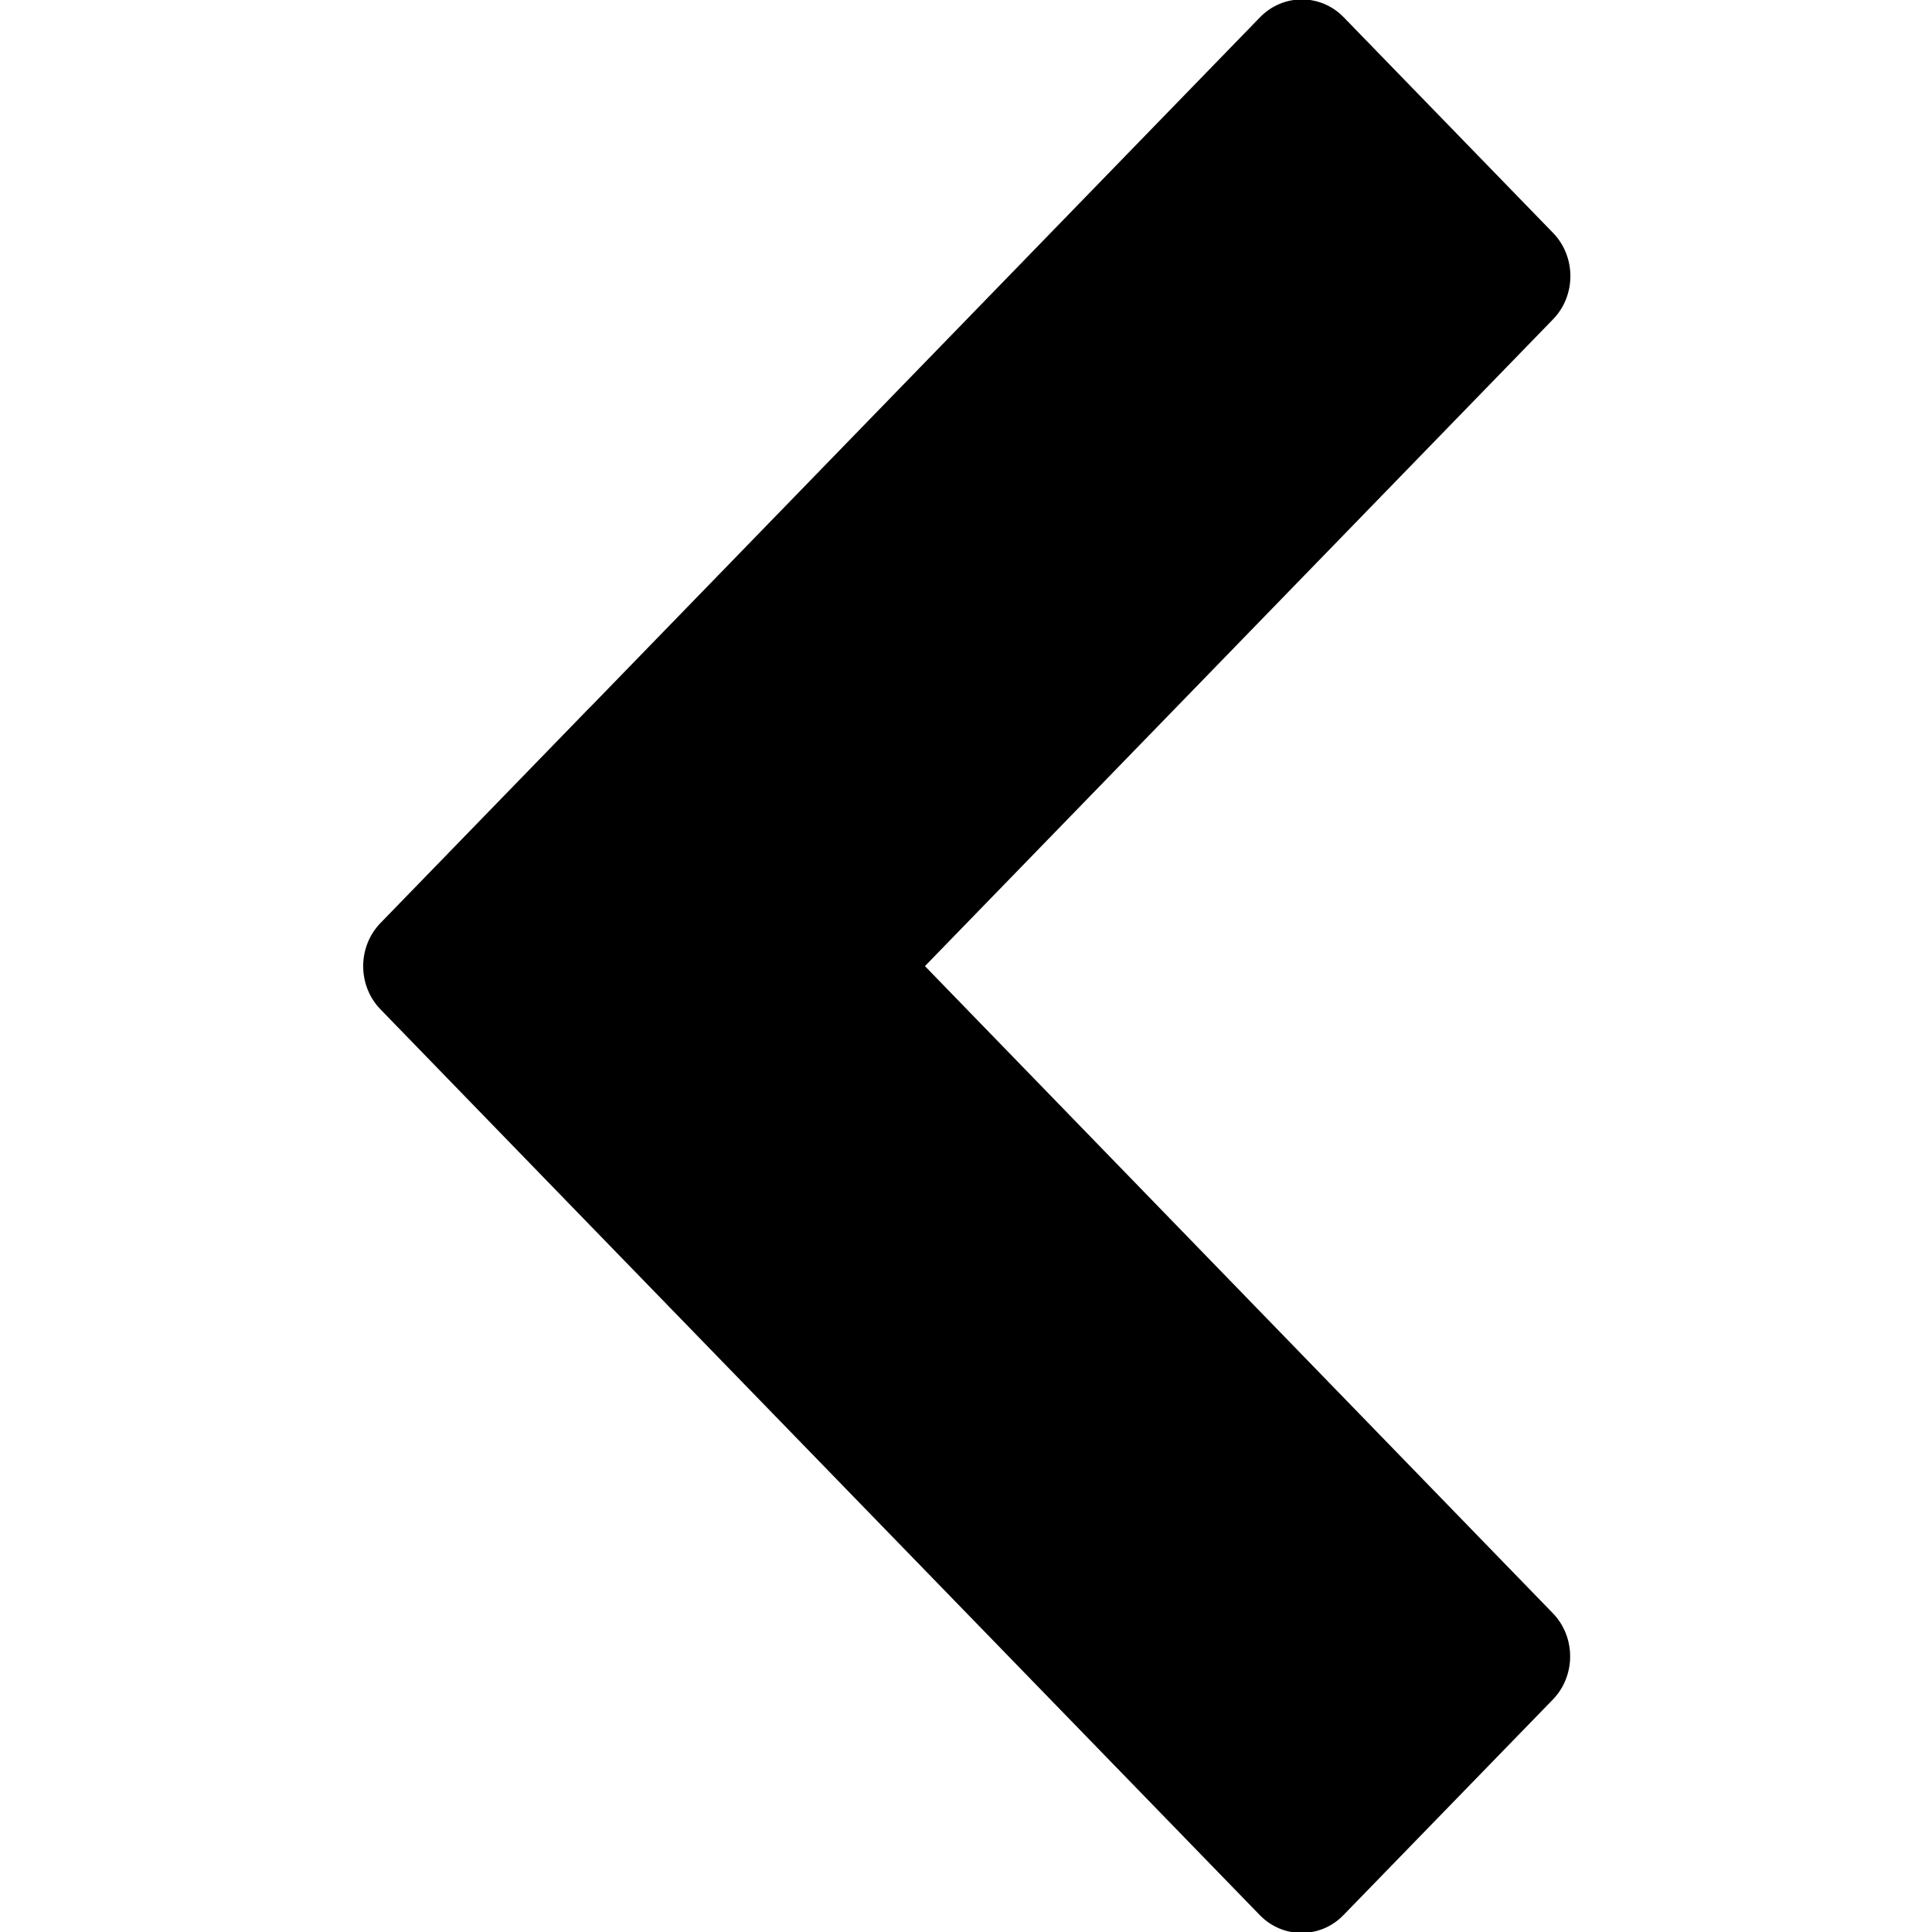 <svg xmlns="http://www.w3.org/2000/svg" width="16" height="16" viewBox="0 0 16 16">
    <path d="M7.66,8.001l5.202-5.357c0.191-0.197,0.191-0.518,0-0.715l-1.734-1.786 c-0.191-0.197-0.502-0.197-0.693,0L4.886,5.858c0,0-0.001,0-0.001,0L3.151,7.644c-0.191,0.197-0.191,0.518,0,0.715l1.733,1.786
        c0,0,0,0,0.001,0.001l5.548,5.714c0.191,0.197,0.502,0.197,0.693,0l1.734-1.785c0.191-0.197,0.191-0.518,0-0.715L7.66,8.001z"/>
</svg>
